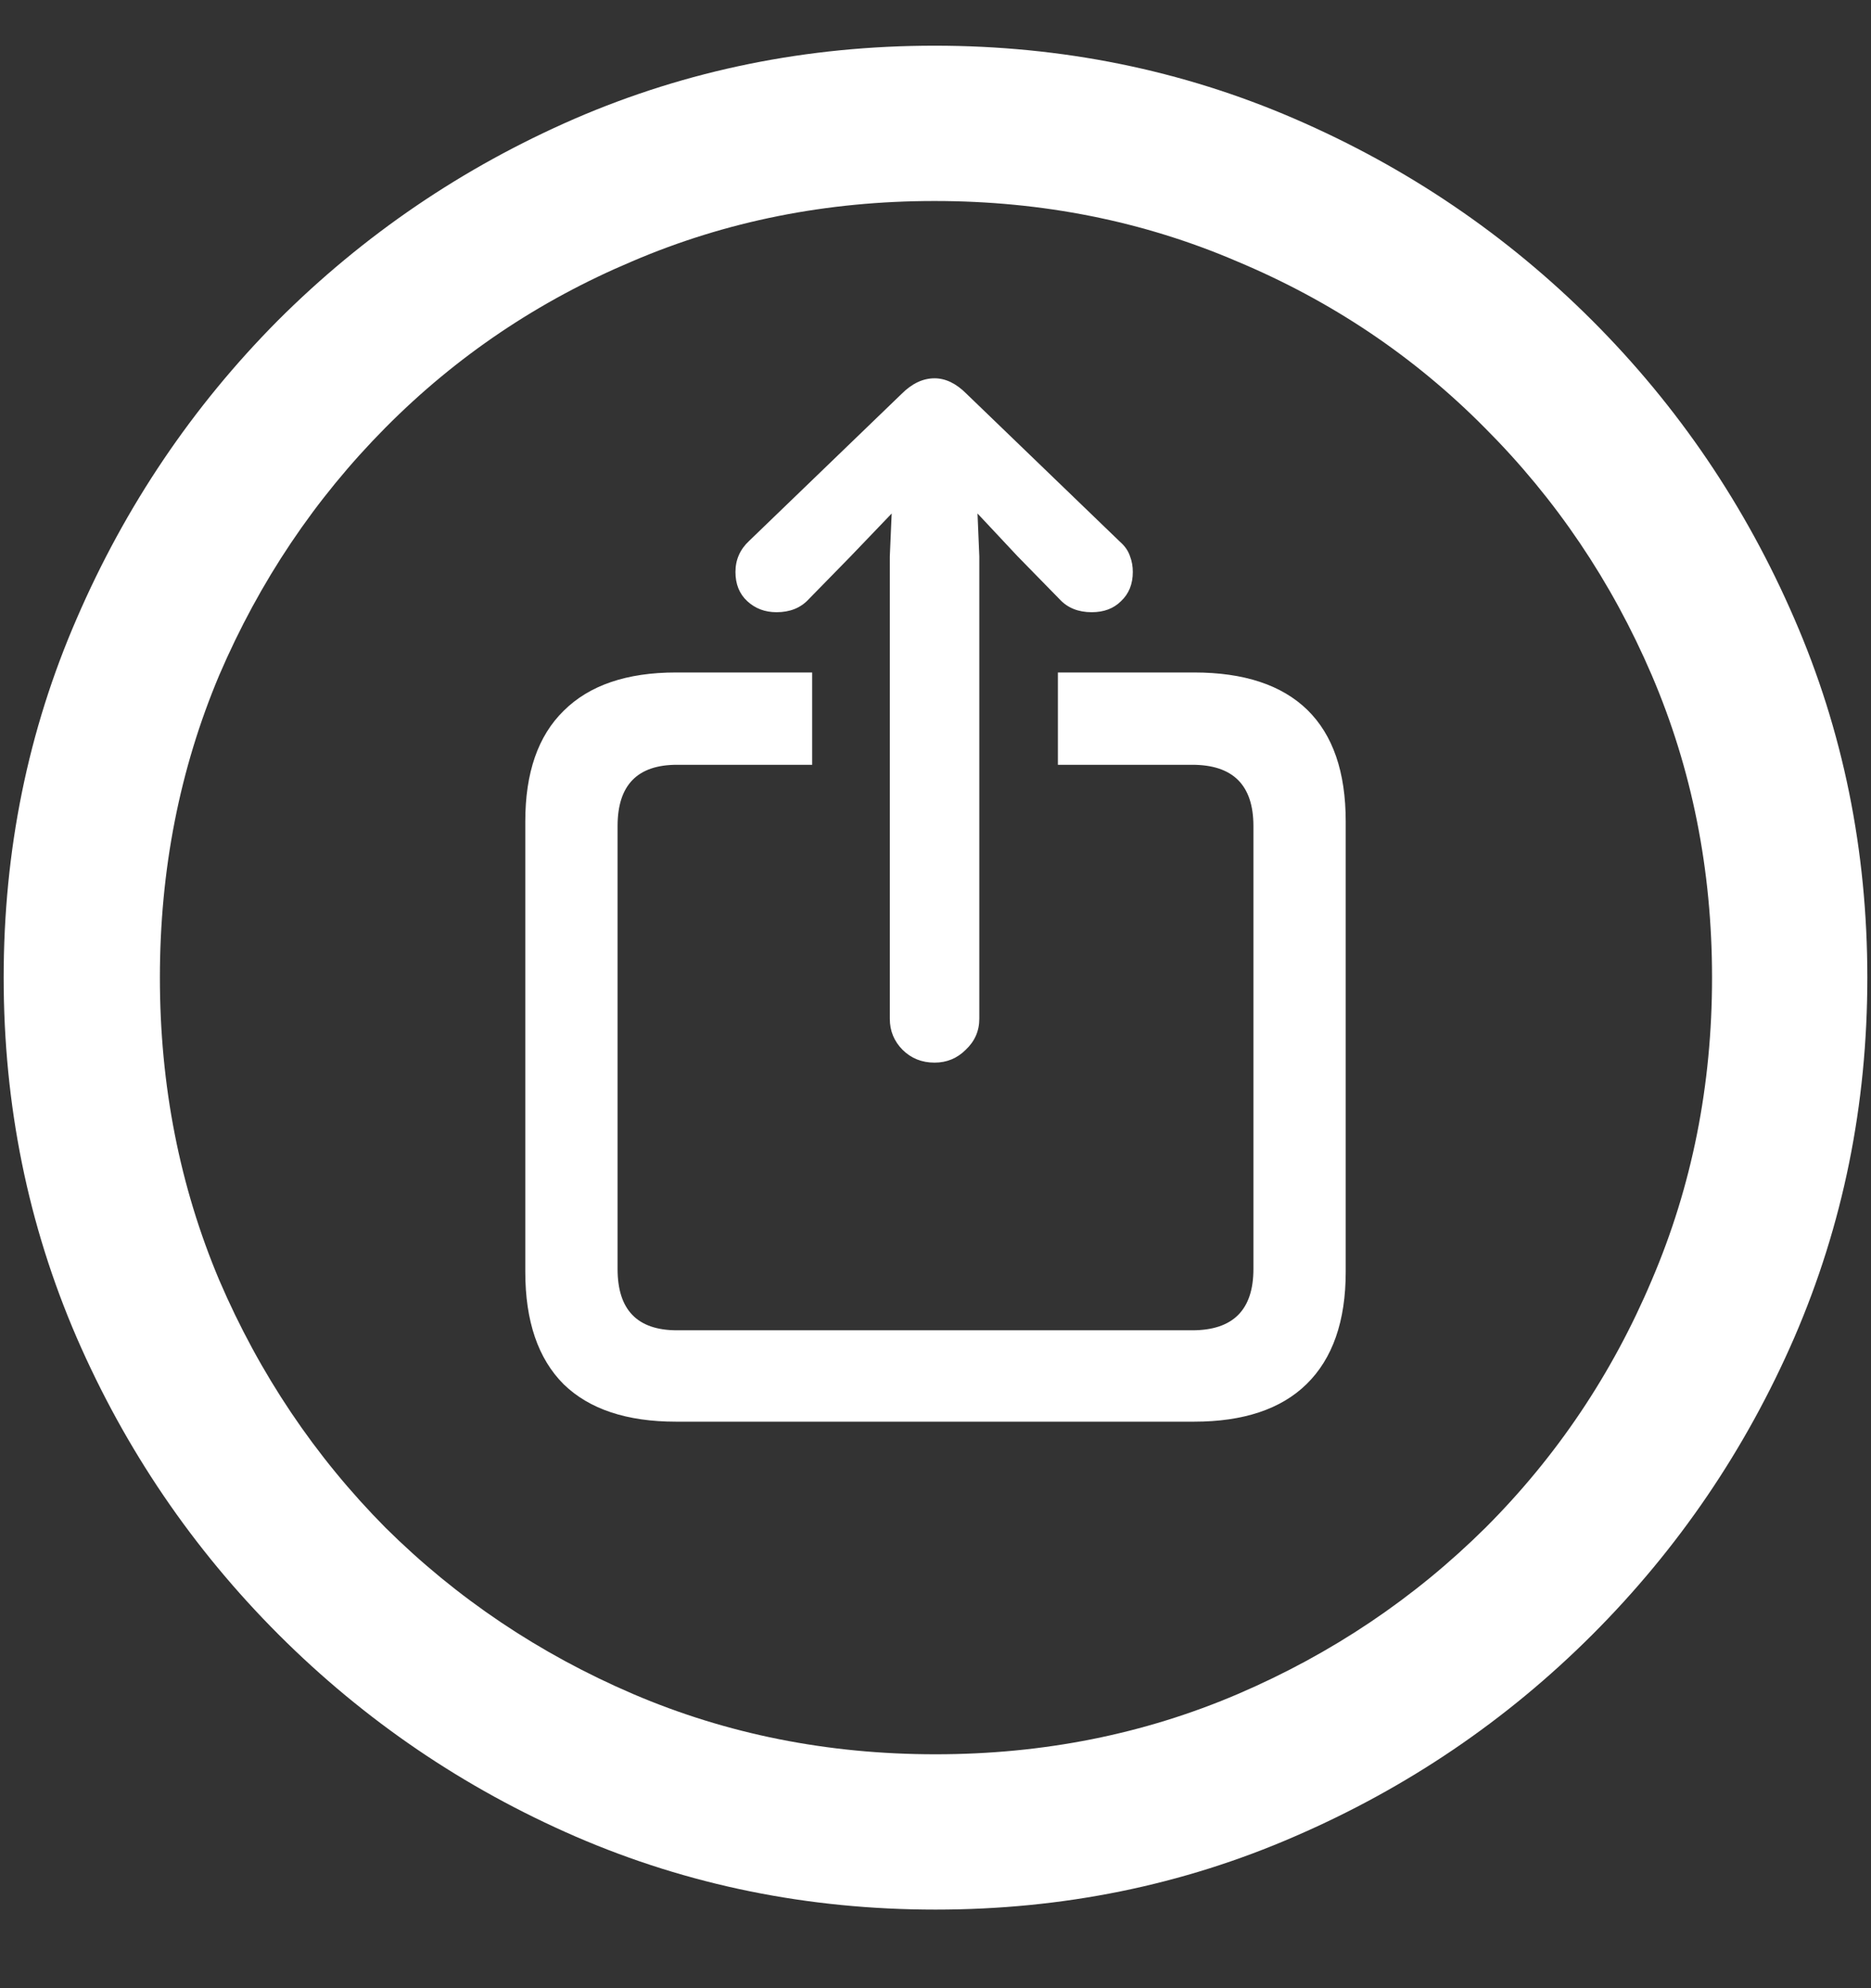 <?xml version="1.0" encoding="UTF-8"?>
<svg xmlns="http://www.w3.org/2000/svg" xmlns:xlink="http://www.w3.org/1999/xlink" width="24" height="25.5" viewBox="0 0 24 25.5" version="1.1">
<rect x="0" y="0" width="24" height="25.5" fill="#333333" stroke="none"/>
<g id="surface1">
<path style=" stroke:none;fill-rule:nonzero;fill:rgb(100%,100%,100%);fill-opacity:1;" d="M 12 24.492 C 13.633 24.492 15.168 24.18 16.605 23.555 C 18.051 22.93 19.324 22.066 20.426 20.965 C 21.527 19.863 22.391 18.594 23.016 17.156 C 23.641 15.711 23.953 14.172 23.953 12.539 C 23.953 10.906 23.641 9.371 23.016 7.934 C 22.391 6.488 21.527 5.215 20.426 4.113 C 19.324 3.012 18.051 2.148 16.605 1.523 C 15.16 0.898 13.621 0.586 11.988 0.586 C 10.355 0.586 8.816 0.898 7.371 1.523 C 5.934 2.148 4.664 3.012 3.562 4.113 C 2.469 5.215 1.609 6.488 0.984 7.934 C 0.359 9.371 0.047 10.906 0.047 12.539 C 0.047 14.172 0.359 15.711 0.984 17.156 C 1.609 18.594 2.473 19.863 3.574 20.965 C 4.676 22.066 5.945 22.93 7.383 23.555 C 8.828 24.18 10.367 24.492 12 24.492 Z M 12 22.5 C 10.617 22.5 9.324 22.242 8.121 21.727 C 6.918 21.211 5.859 20.5 4.945 19.594 C 4.039 18.68 3.328 17.621 2.812 16.418 C 2.305 15.215 2.051 13.922 2.051 12.539 C 2.051 11.156 2.305 9.863 2.812 8.66 C 3.328 7.457 4.039 6.398 4.945 5.484 C 5.852 4.57 6.906 3.859 8.109 3.352 C 9.312 2.836 10.605 2.578 11.988 2.578 C 13.371 2.578 14.664 2.836 15.867 3.352 C 17.078 3.859 18.137 4.57 19.043 5.484 C 19.957 6.398 20.672 7.457 21.188 8.66 C 21.703 9.863 21.961 11.156 21.961 12.539 C 21.961 13.922 21.703 15.215 21.188 16.418 C 20.68 17.621 19.969 18.68 19.055 19.594 C 18.141 20.5 17.082 21.211 15.879 21.727 C 14.676 22.242 13.383 22.5 12 22.5 Z M 8.672 18.234 L 15.316 18.234 C 15.949 18.234 16.43 18.074 16.758 17.754 C 17.094 17.426 17.262 16.945 17.262 16.312 L 17.262 10.535 C 17.262 9.902 17.098 9.426 16.77 9.105 C 16.441 8.785 15.957 8.625 15.316 8.625 L 13.57 8.625 L 13.57 9.809 L 15.293 9.809 C 15.816 9.809 16.078 10.07 16.078 10.594 L 16.078 16.277 C 16.078 16.801 15.816 17.062 15.293 17.062 L 8.684 17.062 C 8.176 17.062 7.922 16.801 7.922 16.277 L 7.922 10.594 C 7.922 10.07 8.176 9.809 8.684 9.809 L 10.418 9.809 L 10.418 8.625 L 8.672 8.625 C 8.039 8.625 7.559 8.789 7.23 9.117 C 6.902 9.438 6.738 9.91 6.738 10.535 L 6.738 16.312 C 6.738 16.945 6.902 17.426 7.23 17.754 C 7.559 18.074 8.039 18.234 8.672 18.234 Z M 11.988 13.629 C 12.145 13.629 12.277 13.574 12.387 13.465 C 12.504 13.355 12.562 13.223 12.562 13.066 L 12.562 7.137 L 12.539 6.586 L 13.055 7.137 L 13.594 7.688 C 13.695 7.797 13.832 7.852 14.004 7.852 C 14.16 7.852 14.285 7.805 14.379 7.711 C 14.48 7.617 14.531 7.492 14.531 7.336 C 14.531 7.266 14.52 7.199 14.496 7.137 C 14.473 7.066 14.43 7.004 14.367 6.949 L 12.398 5.051 C 12.266 4.918 12.129 4.852 11.988 4.852 C 11.84 4.852 11.699 4.918 11.566 5.051 L 9.609 6.938 C 9.492 7.047 9.434 7.18 9.434 7.336 C 9.434 7.492 9.484 7.617 9.586 7.711 C 9.688 7.805 9.812 7.852 9.961 7.852 C 10.133 7.852 10.27 7.797 10.371 7.688 L 10.91 7.137 L 11.438 6.586 L 11.414 7.137 L 11.414 13.066 C 11.414 13.223 11.469 13.355 11.578 13.465 C 11.688 13.574 11.824 13.629 11.988 13.629 Z M 11.988 13.629 "/>
</g>
</svg>
